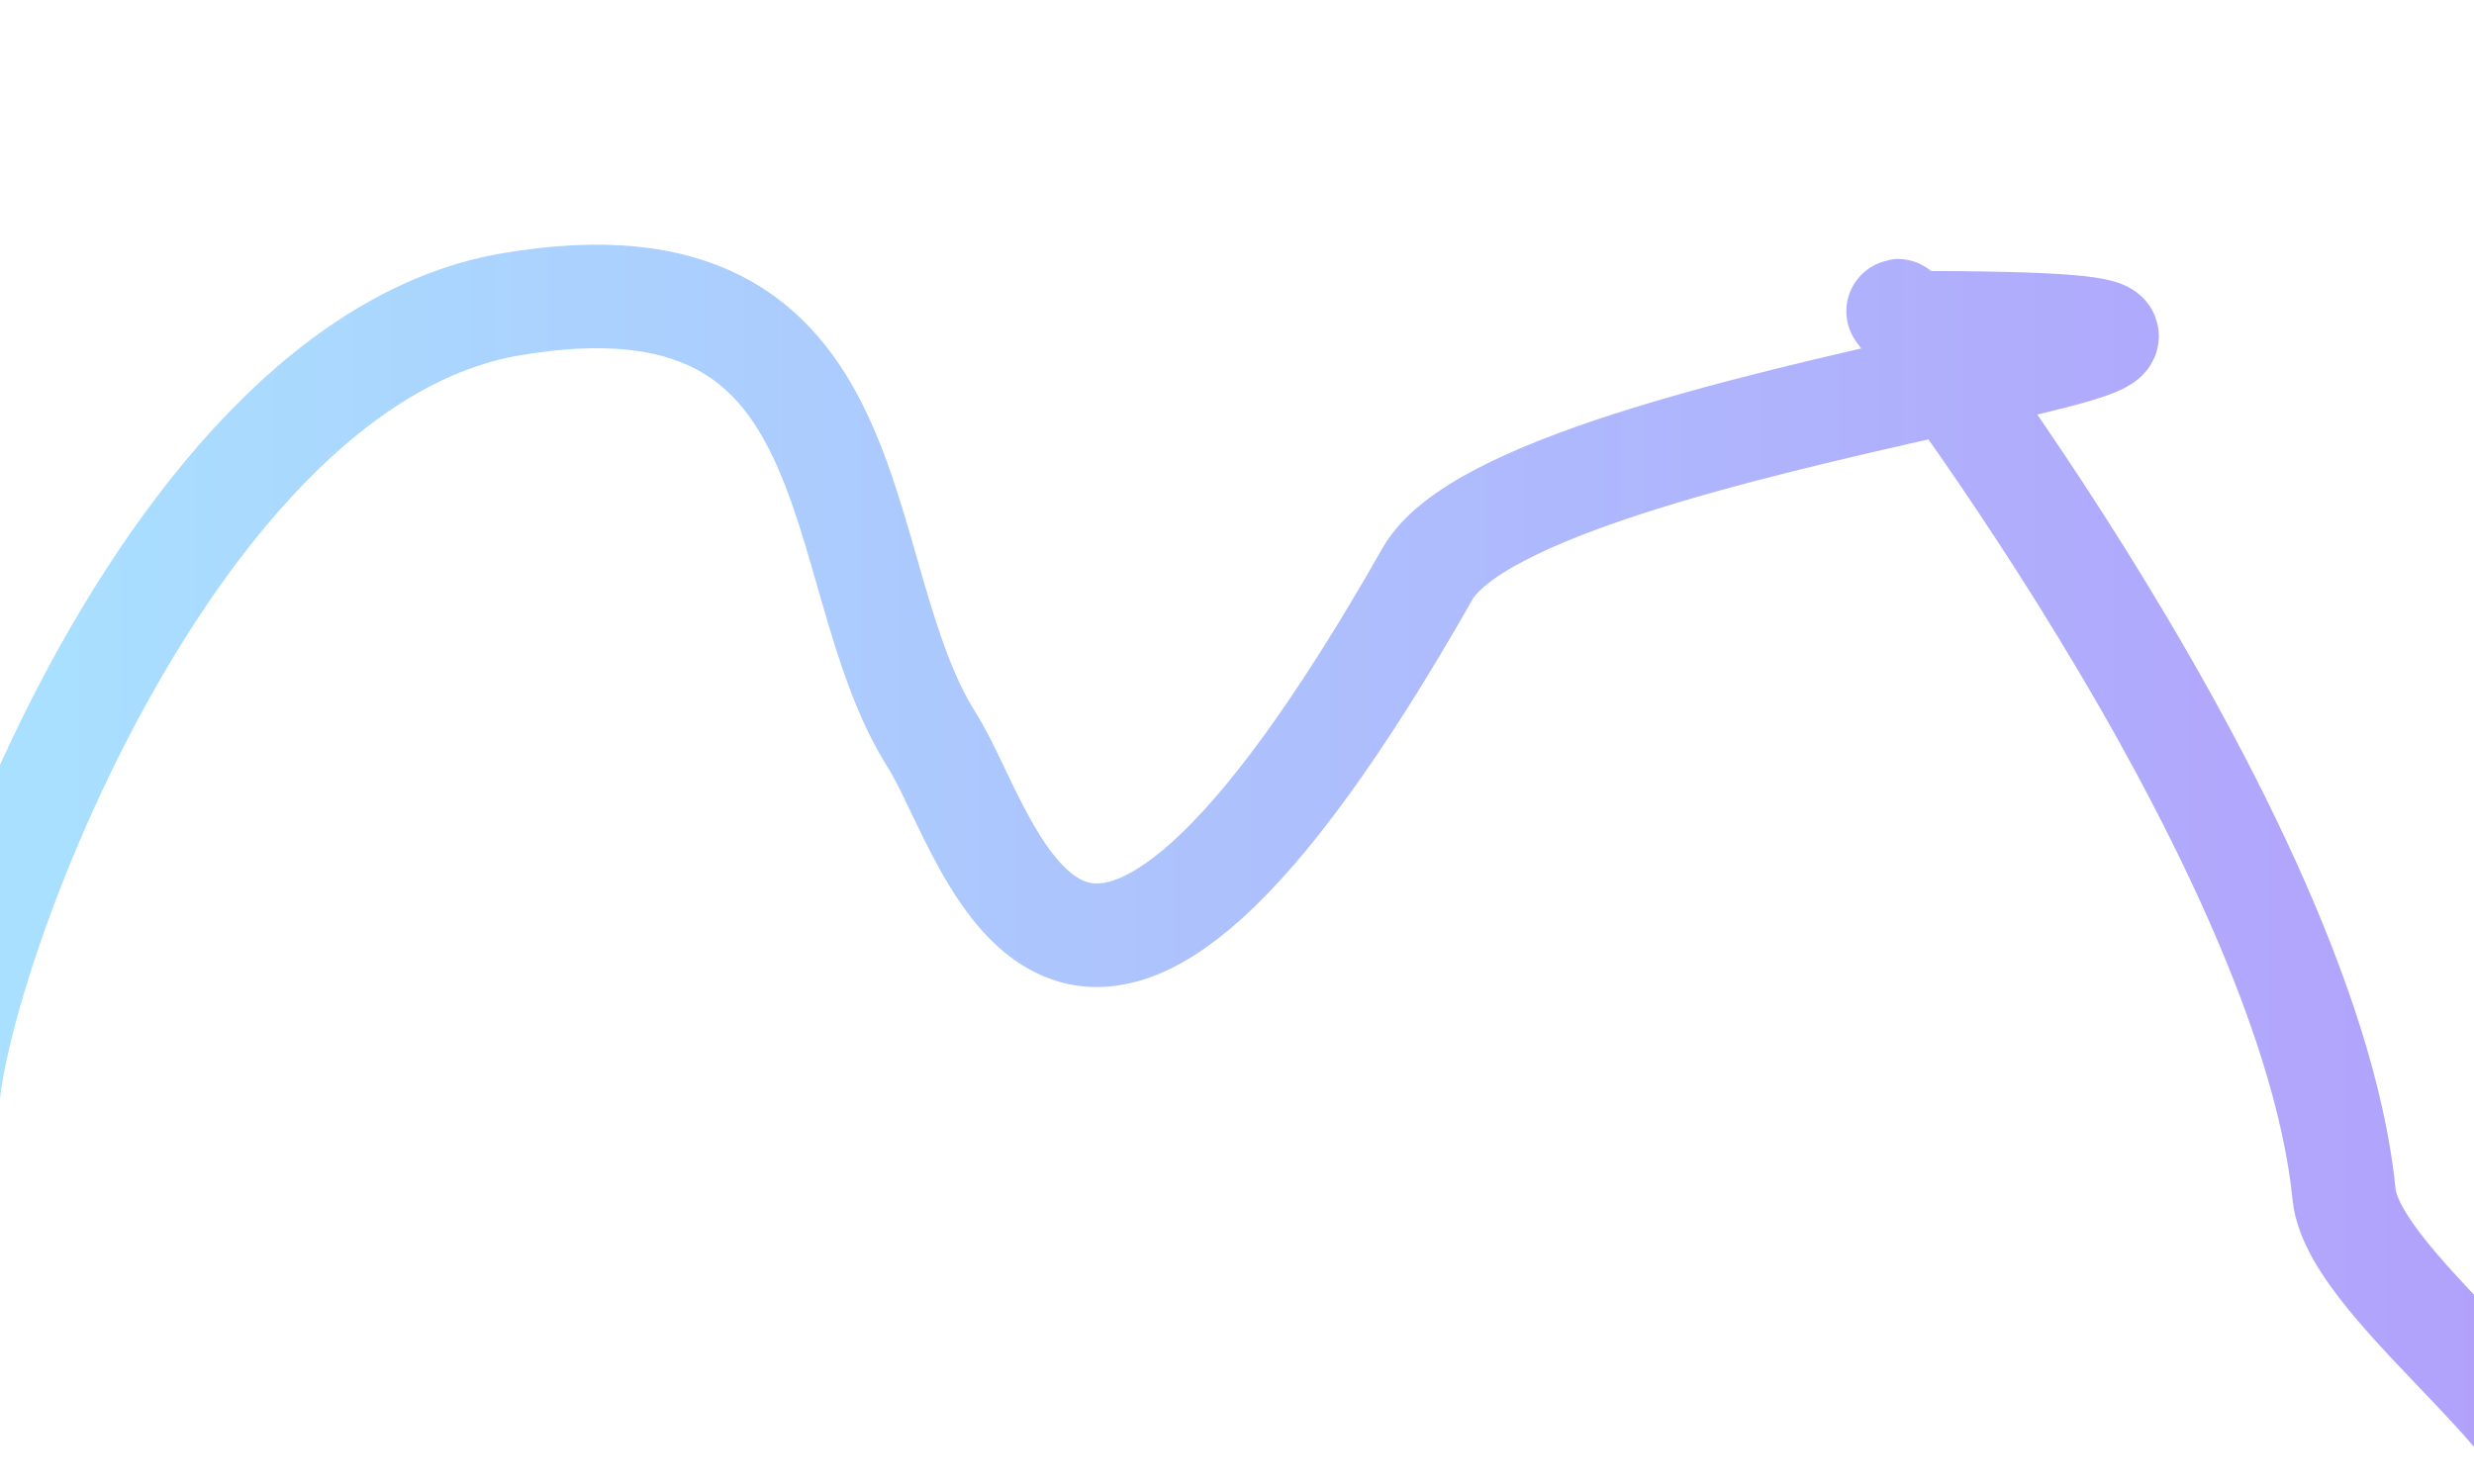 <?xml version="1.0" encoding="utf-8"?>
<svg width="1600" height="960" viewBox="0 0 1600 960" fill="none" xmlns="http://www.w3.org/2000/svg">
  <g filter="url(#filter0_f_42_55)">
    <path d="M -27.425 738.132 C -68.425 738.132 80.423 239.289 330.505 196.857 C 569.709 156.271 533.05 368.856 602.666 478.855 C 643.085 542.722 691.404 779.11 923.167 371.235 C 985.37 261.765 1633.083 208.759 1233.083 208.759 C 1182.032 141.88 1491.034 524.746 1516.009 772.843 C 1522.276 835.107 1687.463 941.283 1644.673 976.491" stroke="url(#paint0_linear_42_55)" stroke-opacity="0.6" stroke-width="67"/>
  </g>
  <defs>
    <filter id="filter0_f_42_55" x="-329.864" y="-285.479" width="2213.81" height="1244.95" filterUnits="userSpaceOnUse" color-interpolation-filters="sRGB">
      <feFlood flood-opacity="0" result="BackgroundImageFix"/>
      <feBlend mode="normal" in="SourceGraphic" in2="BackgroundImageFix" result="shape"/>
      <feGaussianBlur stdDeviation="106.5" result="effect1_foregroundBlur_42_55"/>
    </filter>
    <linearGradient id="paint0_linear_42_55" x1="-133.5" y1="719.5" x2="1611.5" y2="719.5" gradientUnits="userSpaceOnUse">
      <stop stop-color="#6ED5FF"/>
      <stop offset="1" stop-color="#7E62F9"/>
    </linearGradient>
  </defs>
</svg>